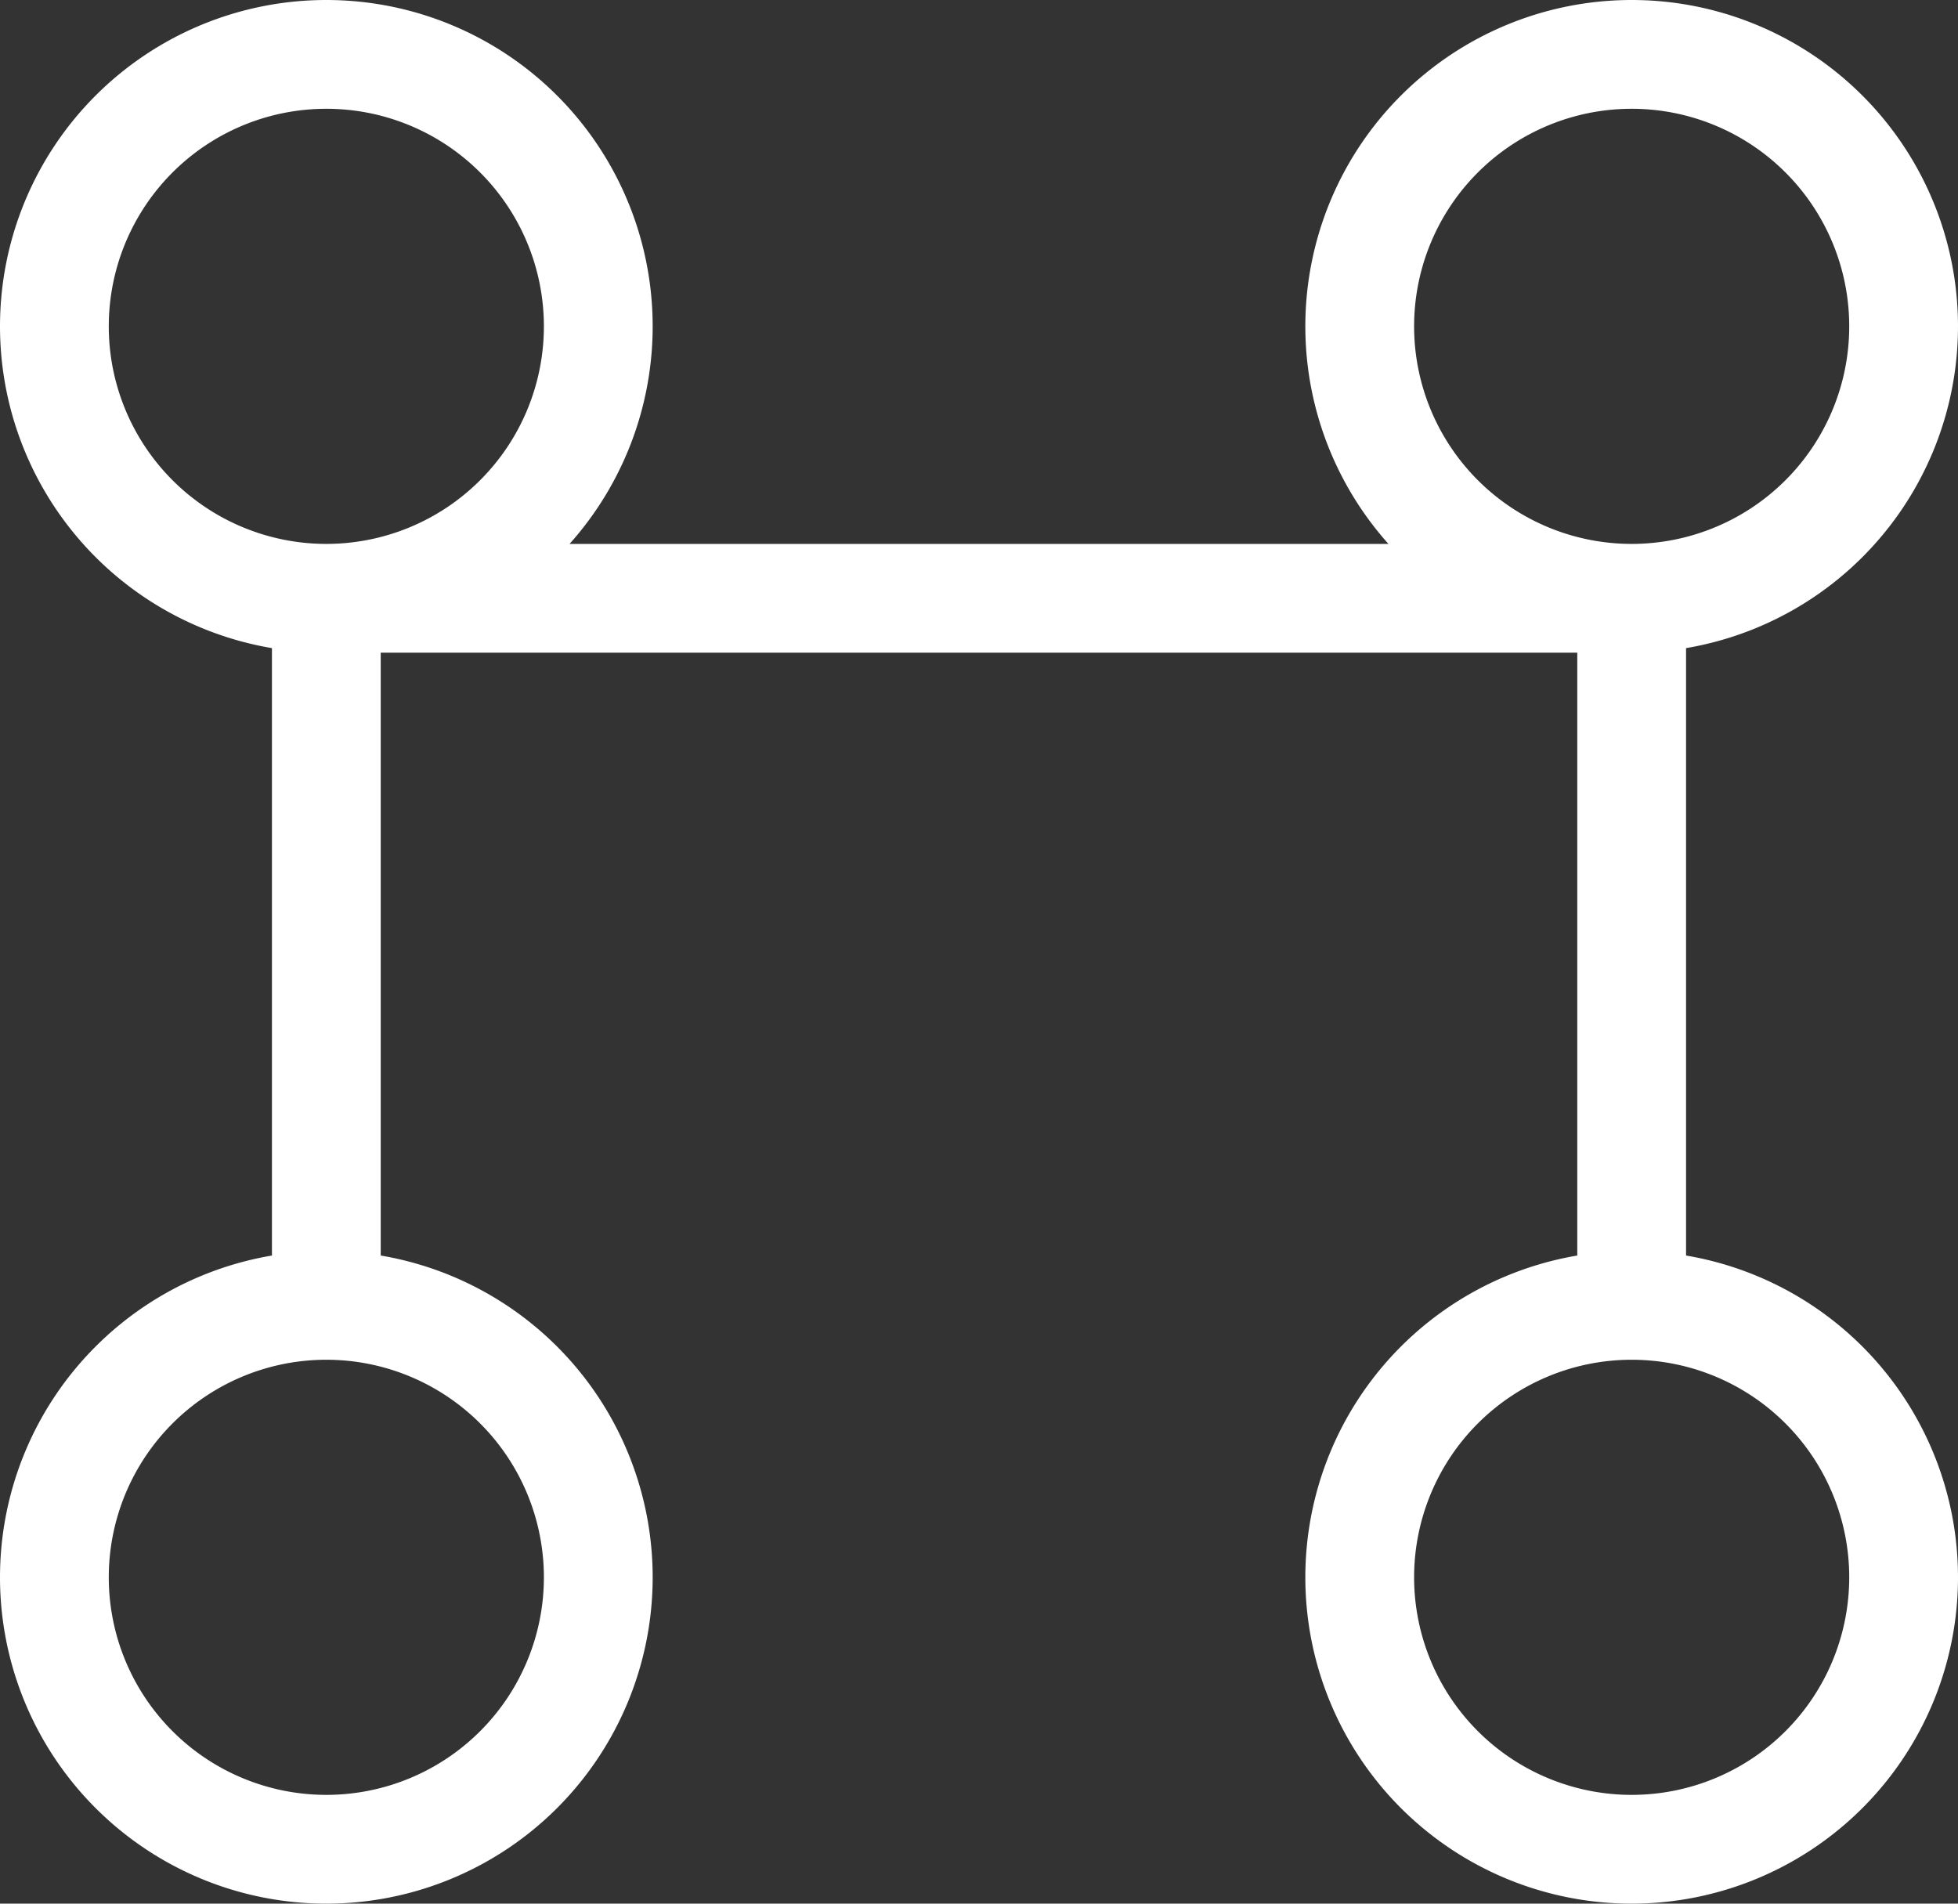 <svg id="Capa_1" data-name="Capa 1" xmlns="http://www.w3.org/2000/svg" viewBox="0 0 18 17.5"><rect x="0" y="0" width="18" height="17.5" fill="#333333" stroke="none"/><path d="M286.33,435.36a2.5,2.5,0,1,1-2.5,2.5A2.5,2.5,0,0,1,286.33,435.36Zm0,0v-6.5m0,0a2.5,2.5,0,1,0-2.5-2.5A2.5,2.5,0,0,0,286.33,428.86Zm0,0h-12m0,0a2.5,2.5,0,1,0-2.5-2.5A2.5,2.5,0,0,0,274.33,428.86Zm0,0v6.5m0,0a2.5,2.5,0,1,0,2.5,2.5A2.5,2.5,0,0,0,274.33,435.36Z" transform="translate(-271.33 -423.36)" fill="none" stroke="#fff"/></svg>